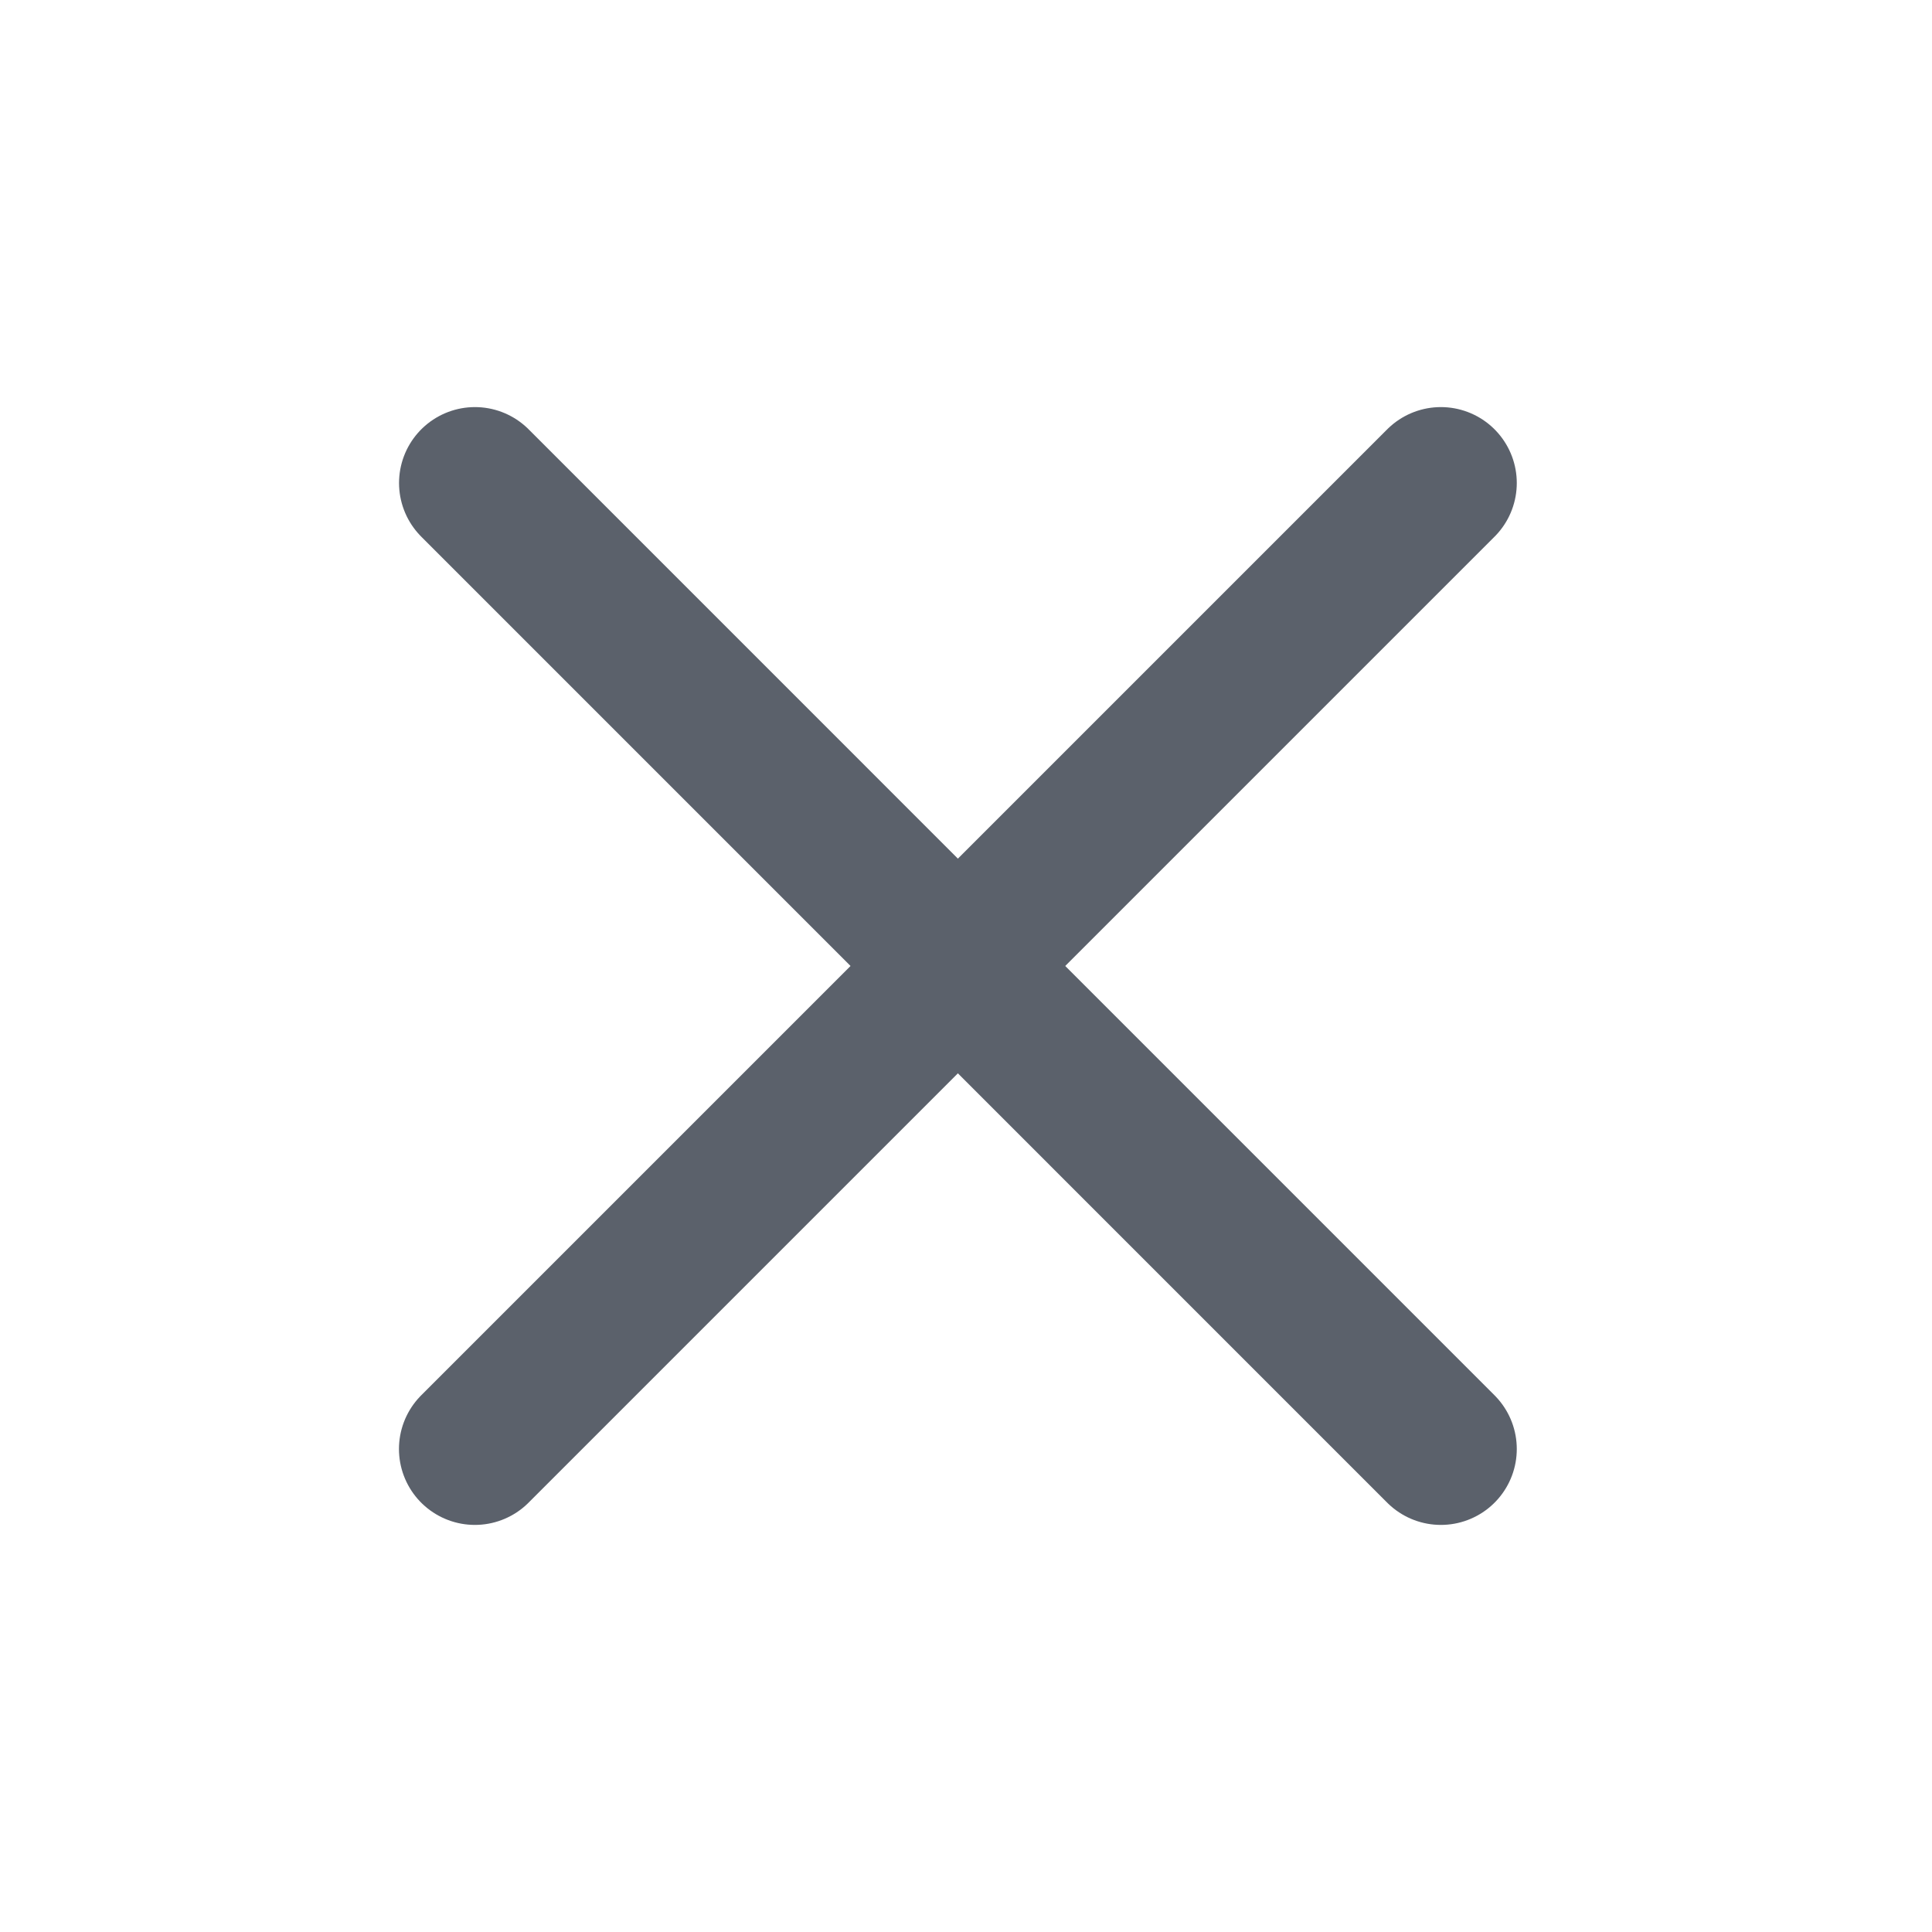 <svg width="24" height="24" viewBox="0 0 24 24" fill="none" xmlns="http://www.w3.org/2000/svg">
<g clip-path="url(#clip0_315_21850)">
<path d="M5.9 6L17.899 18" stroke="#5B616B" stroke-width="1.886" stroke-linecap="round" stroke-linejoin="round"/>
<path d="M5.899 18L17.899 6" stroke="#5B616B" stroke-width="1.886" stroke-linecap="round" stroke-linejoin="round"/>
</g>
<defs>
<clipPath id="clip0_315_21850">
<rect width="24" height="24" fill="white"/>
</clipPath>
</defs>
</svg>
